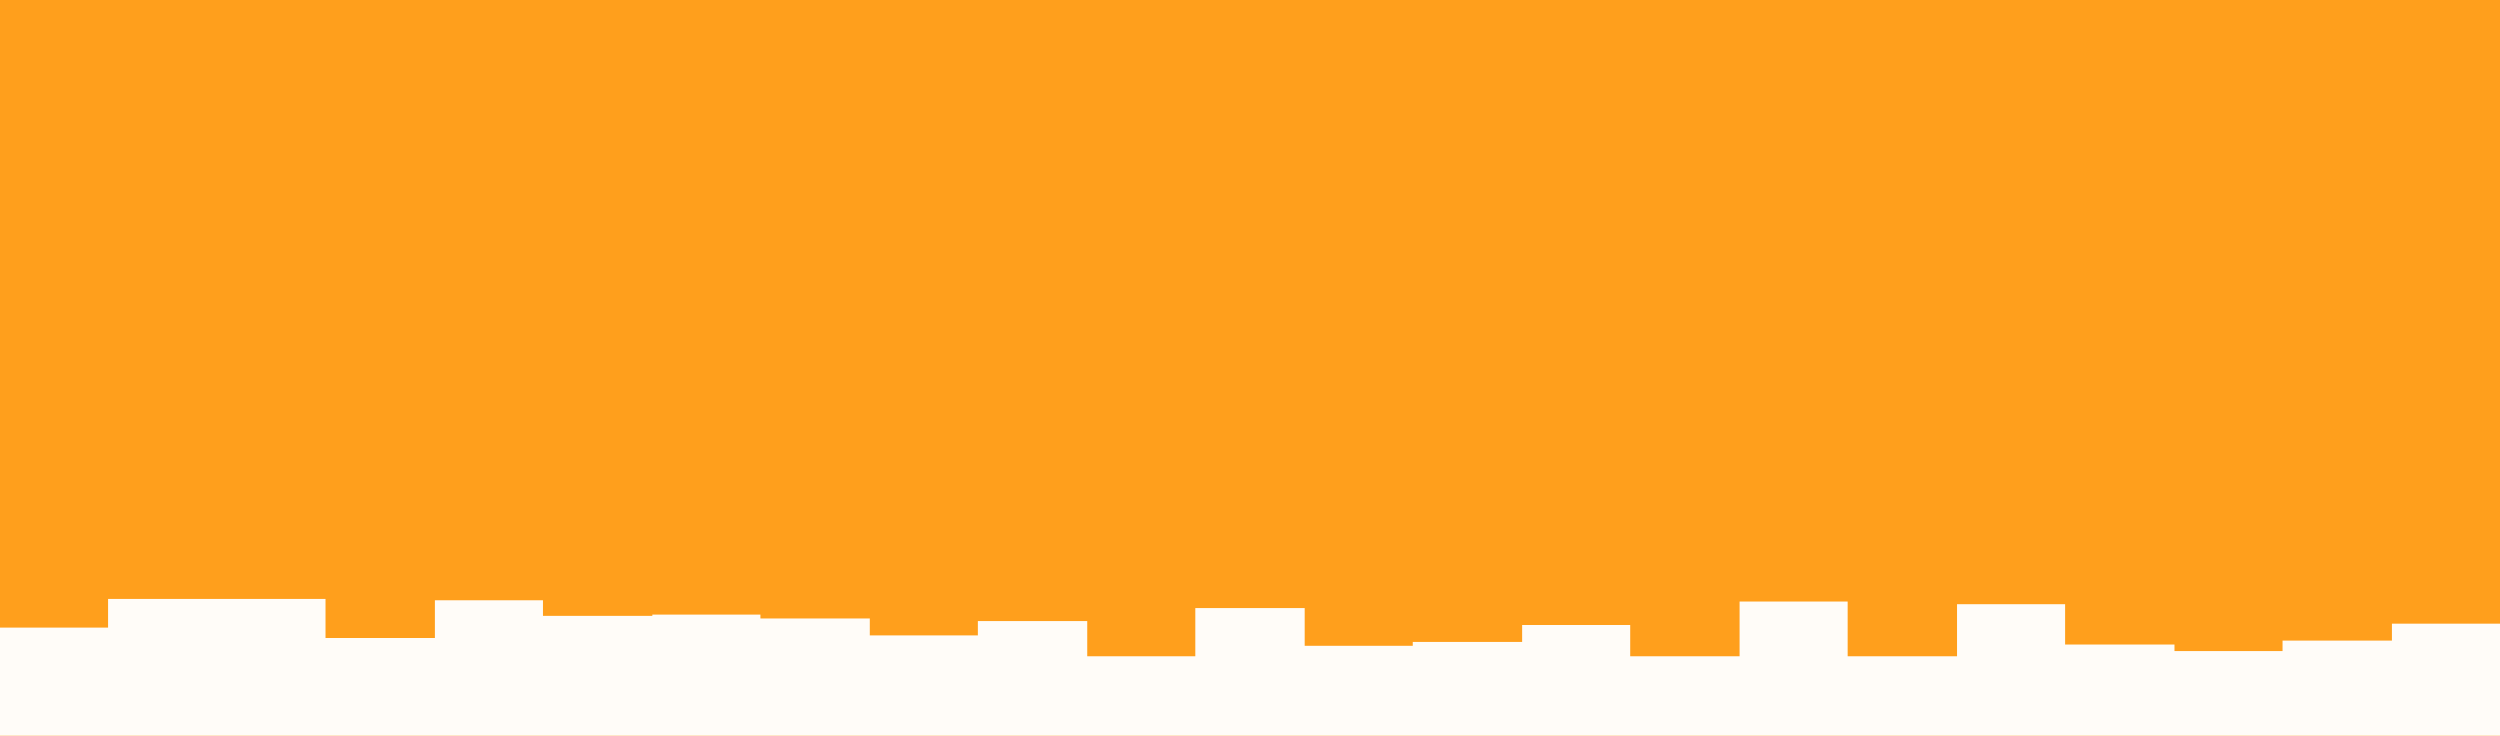 <svg id="visual" viewBox="0 0 1920 565" width="1920" height="565" xmlns="http://www.w3.org/2000/svg"
    xmlns:xlink="http://www.w3.org/1999/xlink" version="1.1">
    <rect x="0" y="0" width="1920" height="565" fill="#FF9F1C99"></rect>
    <path
        d="M0 482L83 482L83 460L167 460L167 460L250 460L250 490L334 490L334 461L417 461L417 473L501 473L501 472L584 472L584 475L668 475L668 488L751 488L751 477L835 477L835 504L918 504L918 467L1002 467L1002 496L1085 496L1085 493L1169 493L1169 480L1252 480L1252 504L1336 504L1336 462L1419 462L1419 504L1503 504L1503 464L1586 464L1586 495L1670 495L1670 500L1753 500L1753 492L1837 492L1837 479L1920 479L1920 458L1920 566L1920 566L1837 566L1837 566L1753 566L1753 566L1670 566L1670 566L1586 566L1586 566L1503 566L1503 566L1419 566L1419 566L1336 566L1336 566L1252 566L1252 566L1169 566L1169 566L1085 566L1085 566L1002 566L1002 566L918 566L918 566L835 566L835 566L751 566L751 566L668 566L668 566L584 566L584 566L501 566L501 566L417 566L417 566L334 566L334 566L250 566L250 566L167 566L167 566L83 566L83 566L0 566Z"
        fill="#fffcf8"></path>
</svg>
